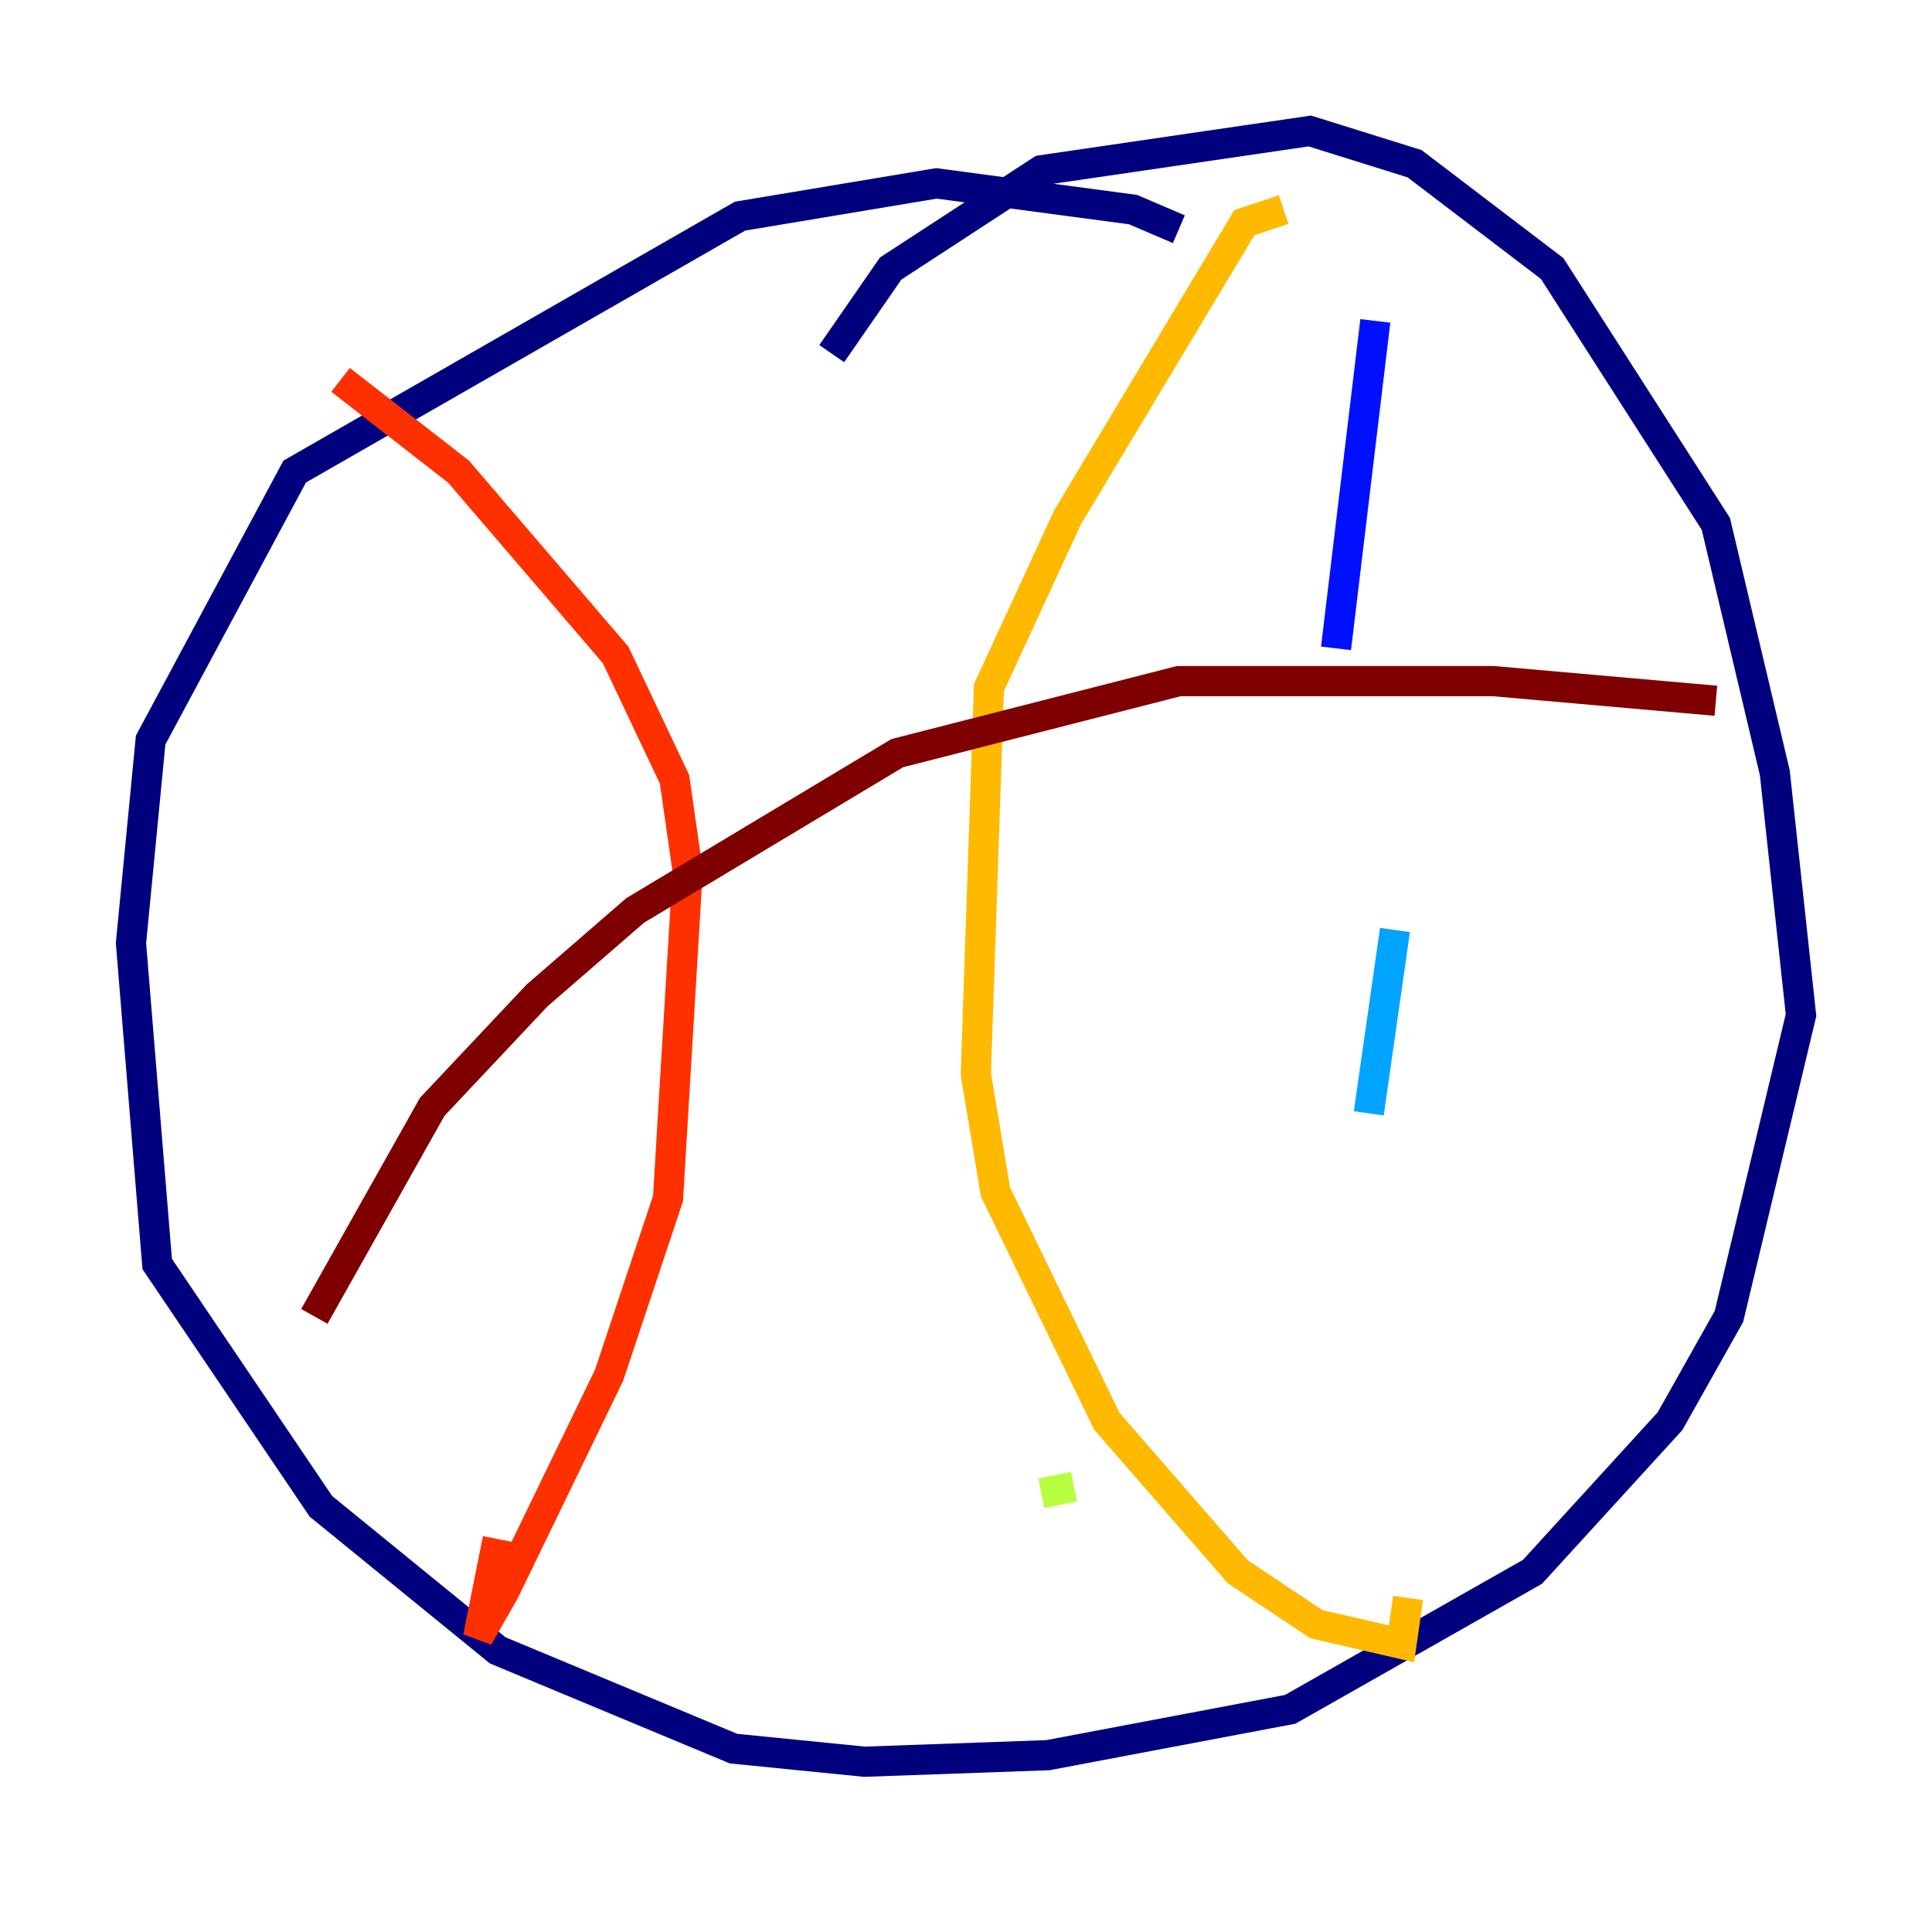 <?xml version="1.0" encoding="utf-8" ?>
<svg baseProfile="tiny" height="128" version="1.2" viewBox="0,0,128,128" width="128" xmlns="http://www.w3.org/2000/svg" xmlns:ev="http://www.w3.org/2001/xml-events" xmlns:xlink="http://www.w3.org/1999/xlink"><defs /><polyline fill="none" points="78.102,15.186 75.064,13.885 62.047,12.149 49.031,14.319 19.525,31.241 9.98,49.031 8.678,62.481 10.414,83.742 21.261,99.797 32.976,109.342 48.597,115.851 57.275,116.719 69.424,116.285 85.478,113.248 101.532,104.136 110.644,94.156 114.549,87.214 119.322,67.254 117.586,51.2 113.681,34.712 102.834,17.79 93.722,10.848 86.78,8.678 68.99,11.281 59.01,17.79 55.105,23.43" stroke="#00007f" stroke-width="2" /><polyline fill="none" points="91.119,21.261 88.515,42.956" stroke="#0010ff" stroke-width="2" /><polyline fill="none" points="92.42,61.614 90.685,73.763" stroke="#00a4ff" stroke-width="2" /><polyline fill="none" points="107.173,97.627 107.173,97.627" stroke="#3fffb7" stroke-width="2" /><polyline fill="none" points="71.159,98.495 68.99,98.929" stroke="#b7ff3f" stroke-width="2" /><polyline fill="none" points="85.044,13.885 82.441,14.752 70.725,34.278 65.519,45.559 64.651,71.159 65.953,78.969 73.329,94.156 82.007,104.136 87.214,107.607 92.854,108.909 93.288,105.871" stroke="#ffb900" stroke-width="2" /><polyline fill="none" points="22.563,25.166 30.373,31.241 40.786,43.39 44.691,51.634 45.559,57.709 44.258,79.403 40.352,91.119 33.41,105.437 31.675,108.475 32.976,101.966" stroke="#ff3000" stroke-width="2" /><polyline fill="none" points="20.827,87.214 28.637,73.329 35.58,65.953 42.088,60.312 59.444,49.898 78.102,45.125 98.929,45.125 113.681,46.427" stroke="#7f0000" stroke-width="2" /></svg>